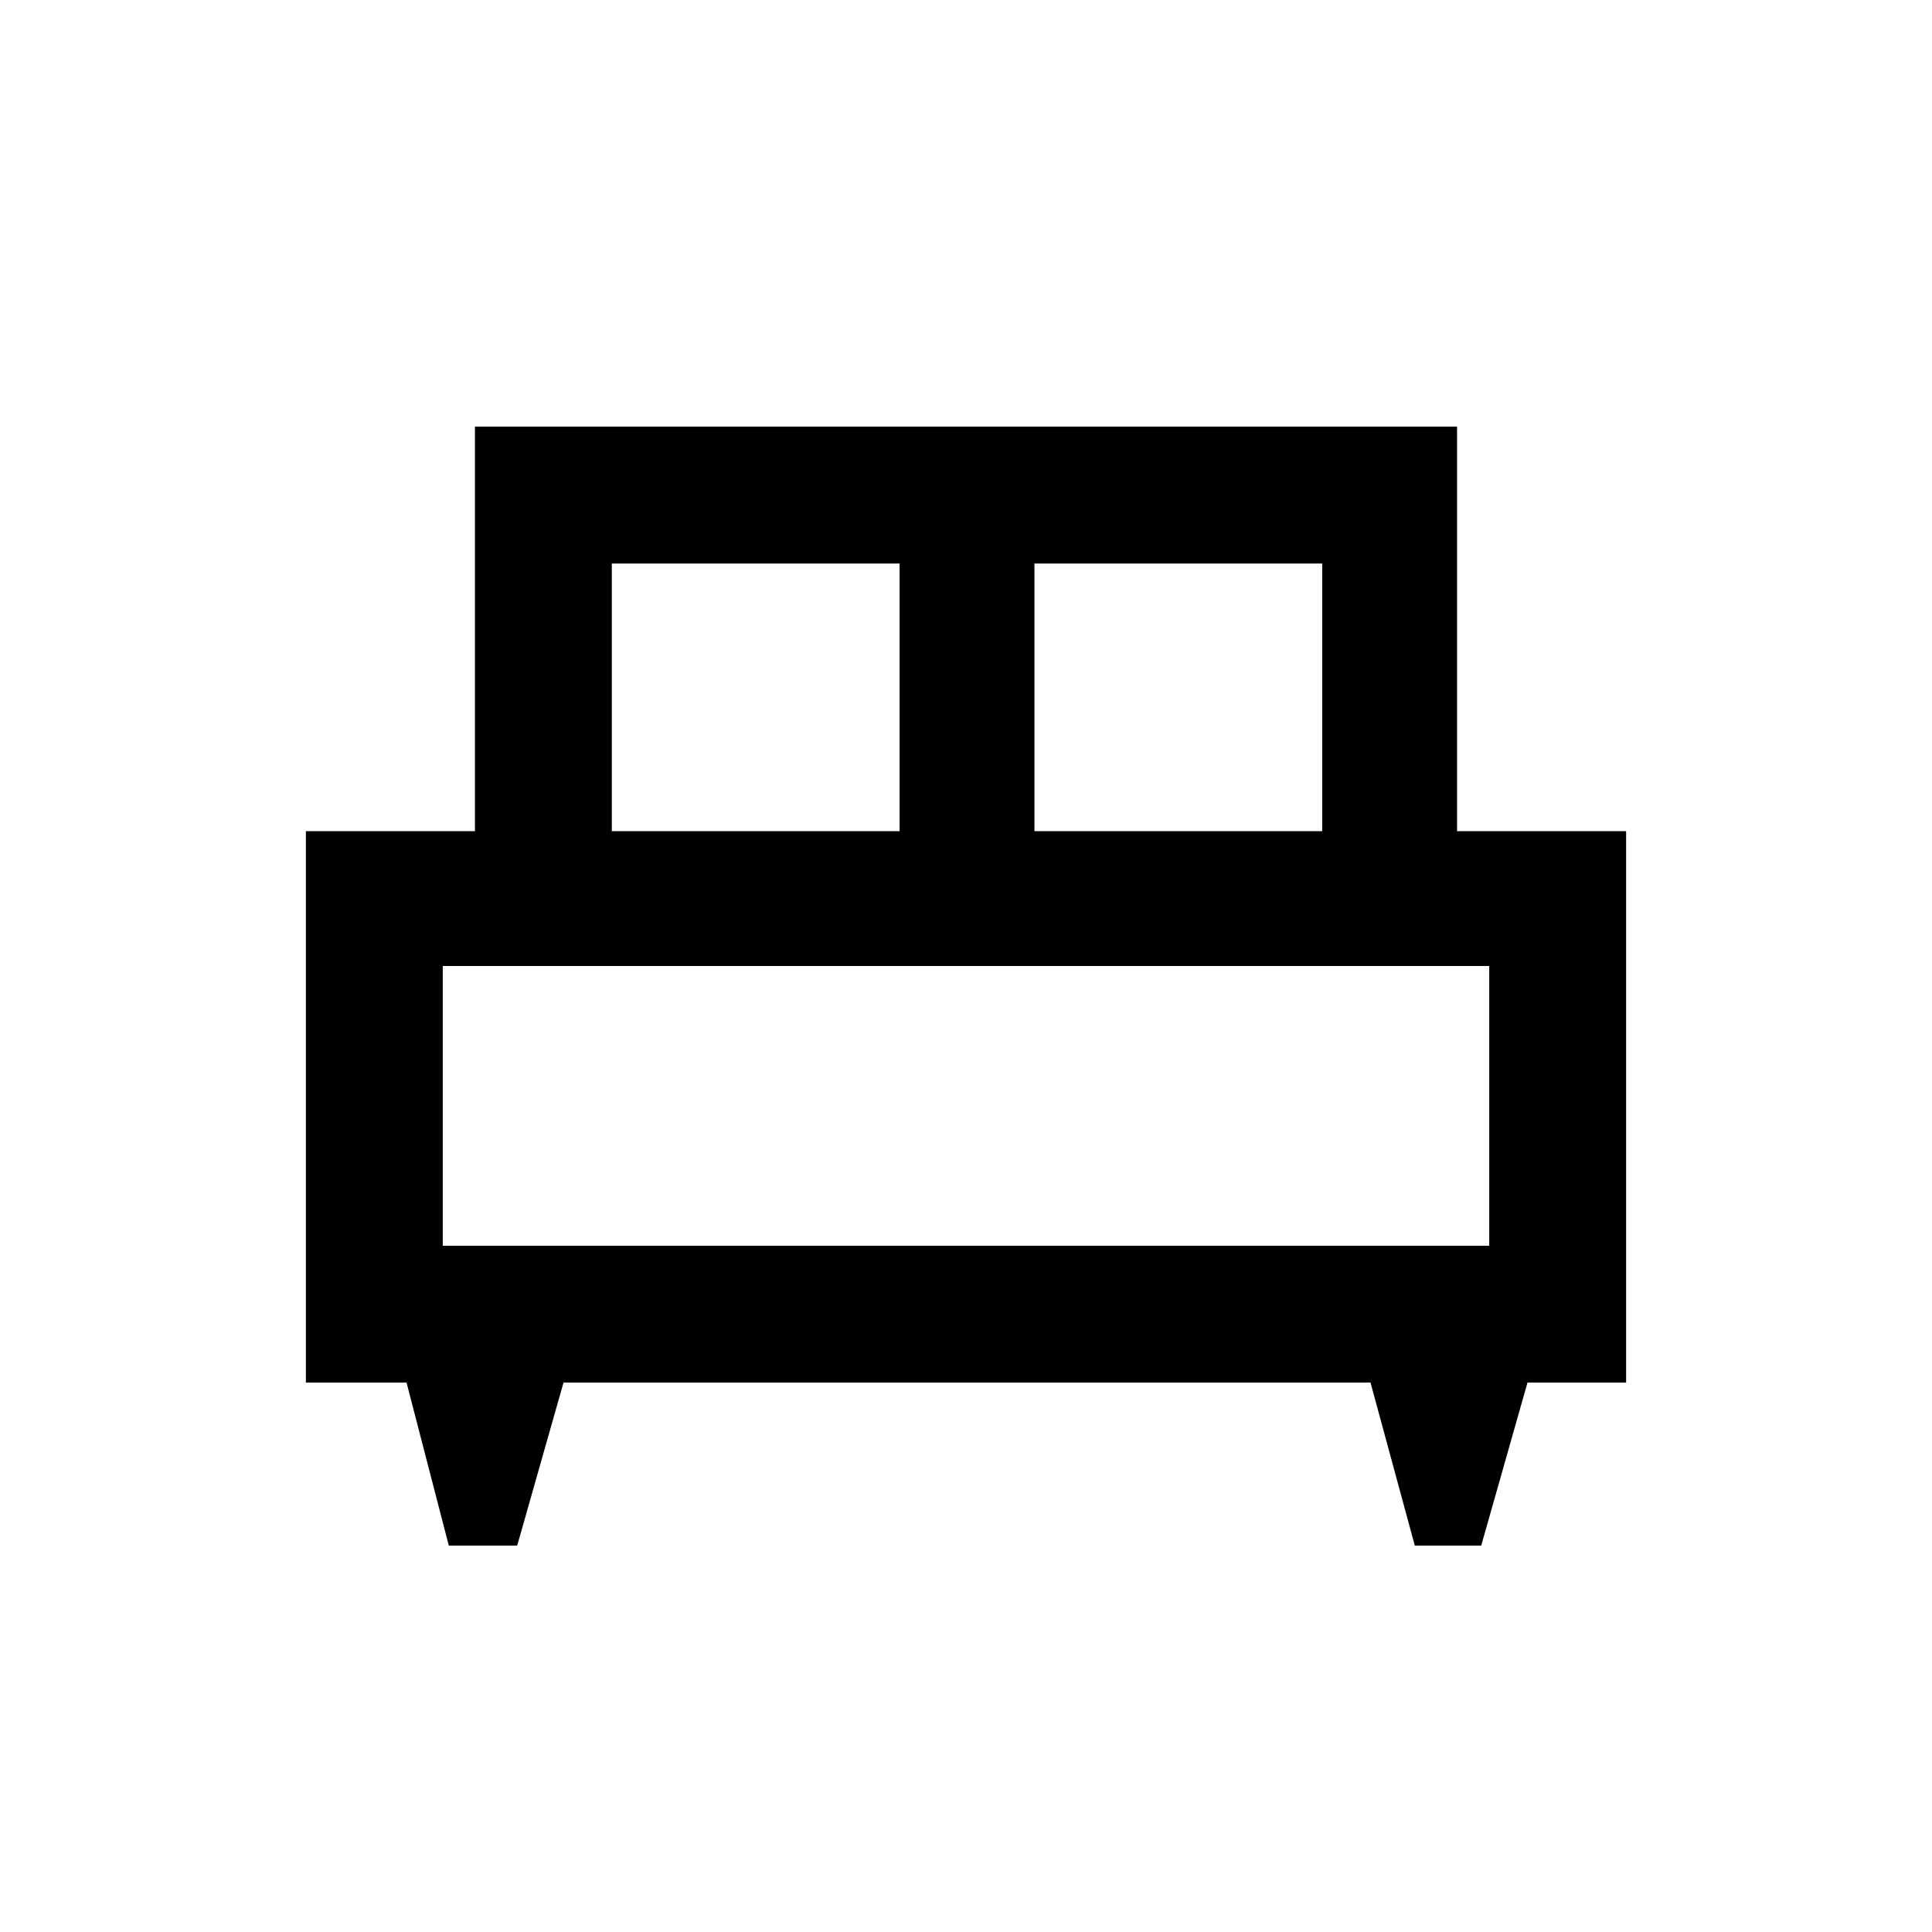 <svg xmlns="http://www.w3.org/2000/svg" height="40" width="40"><path d="M10.708 32H9.292l-.875-3.375H6.333V17.208h3.5V8.833h20.334v8.375h3.5v11.417h-2.042L30.667 32h-1.375l-.917-3.375H11.667Zm10.709-14.792h5.958v-5.541h-5.958Zm-8.75 0h5.958v-5.541h-5.958Zm-3.5 8.584h21.666V20H9.167Zm21.666 0H9.167Z"/></svg>